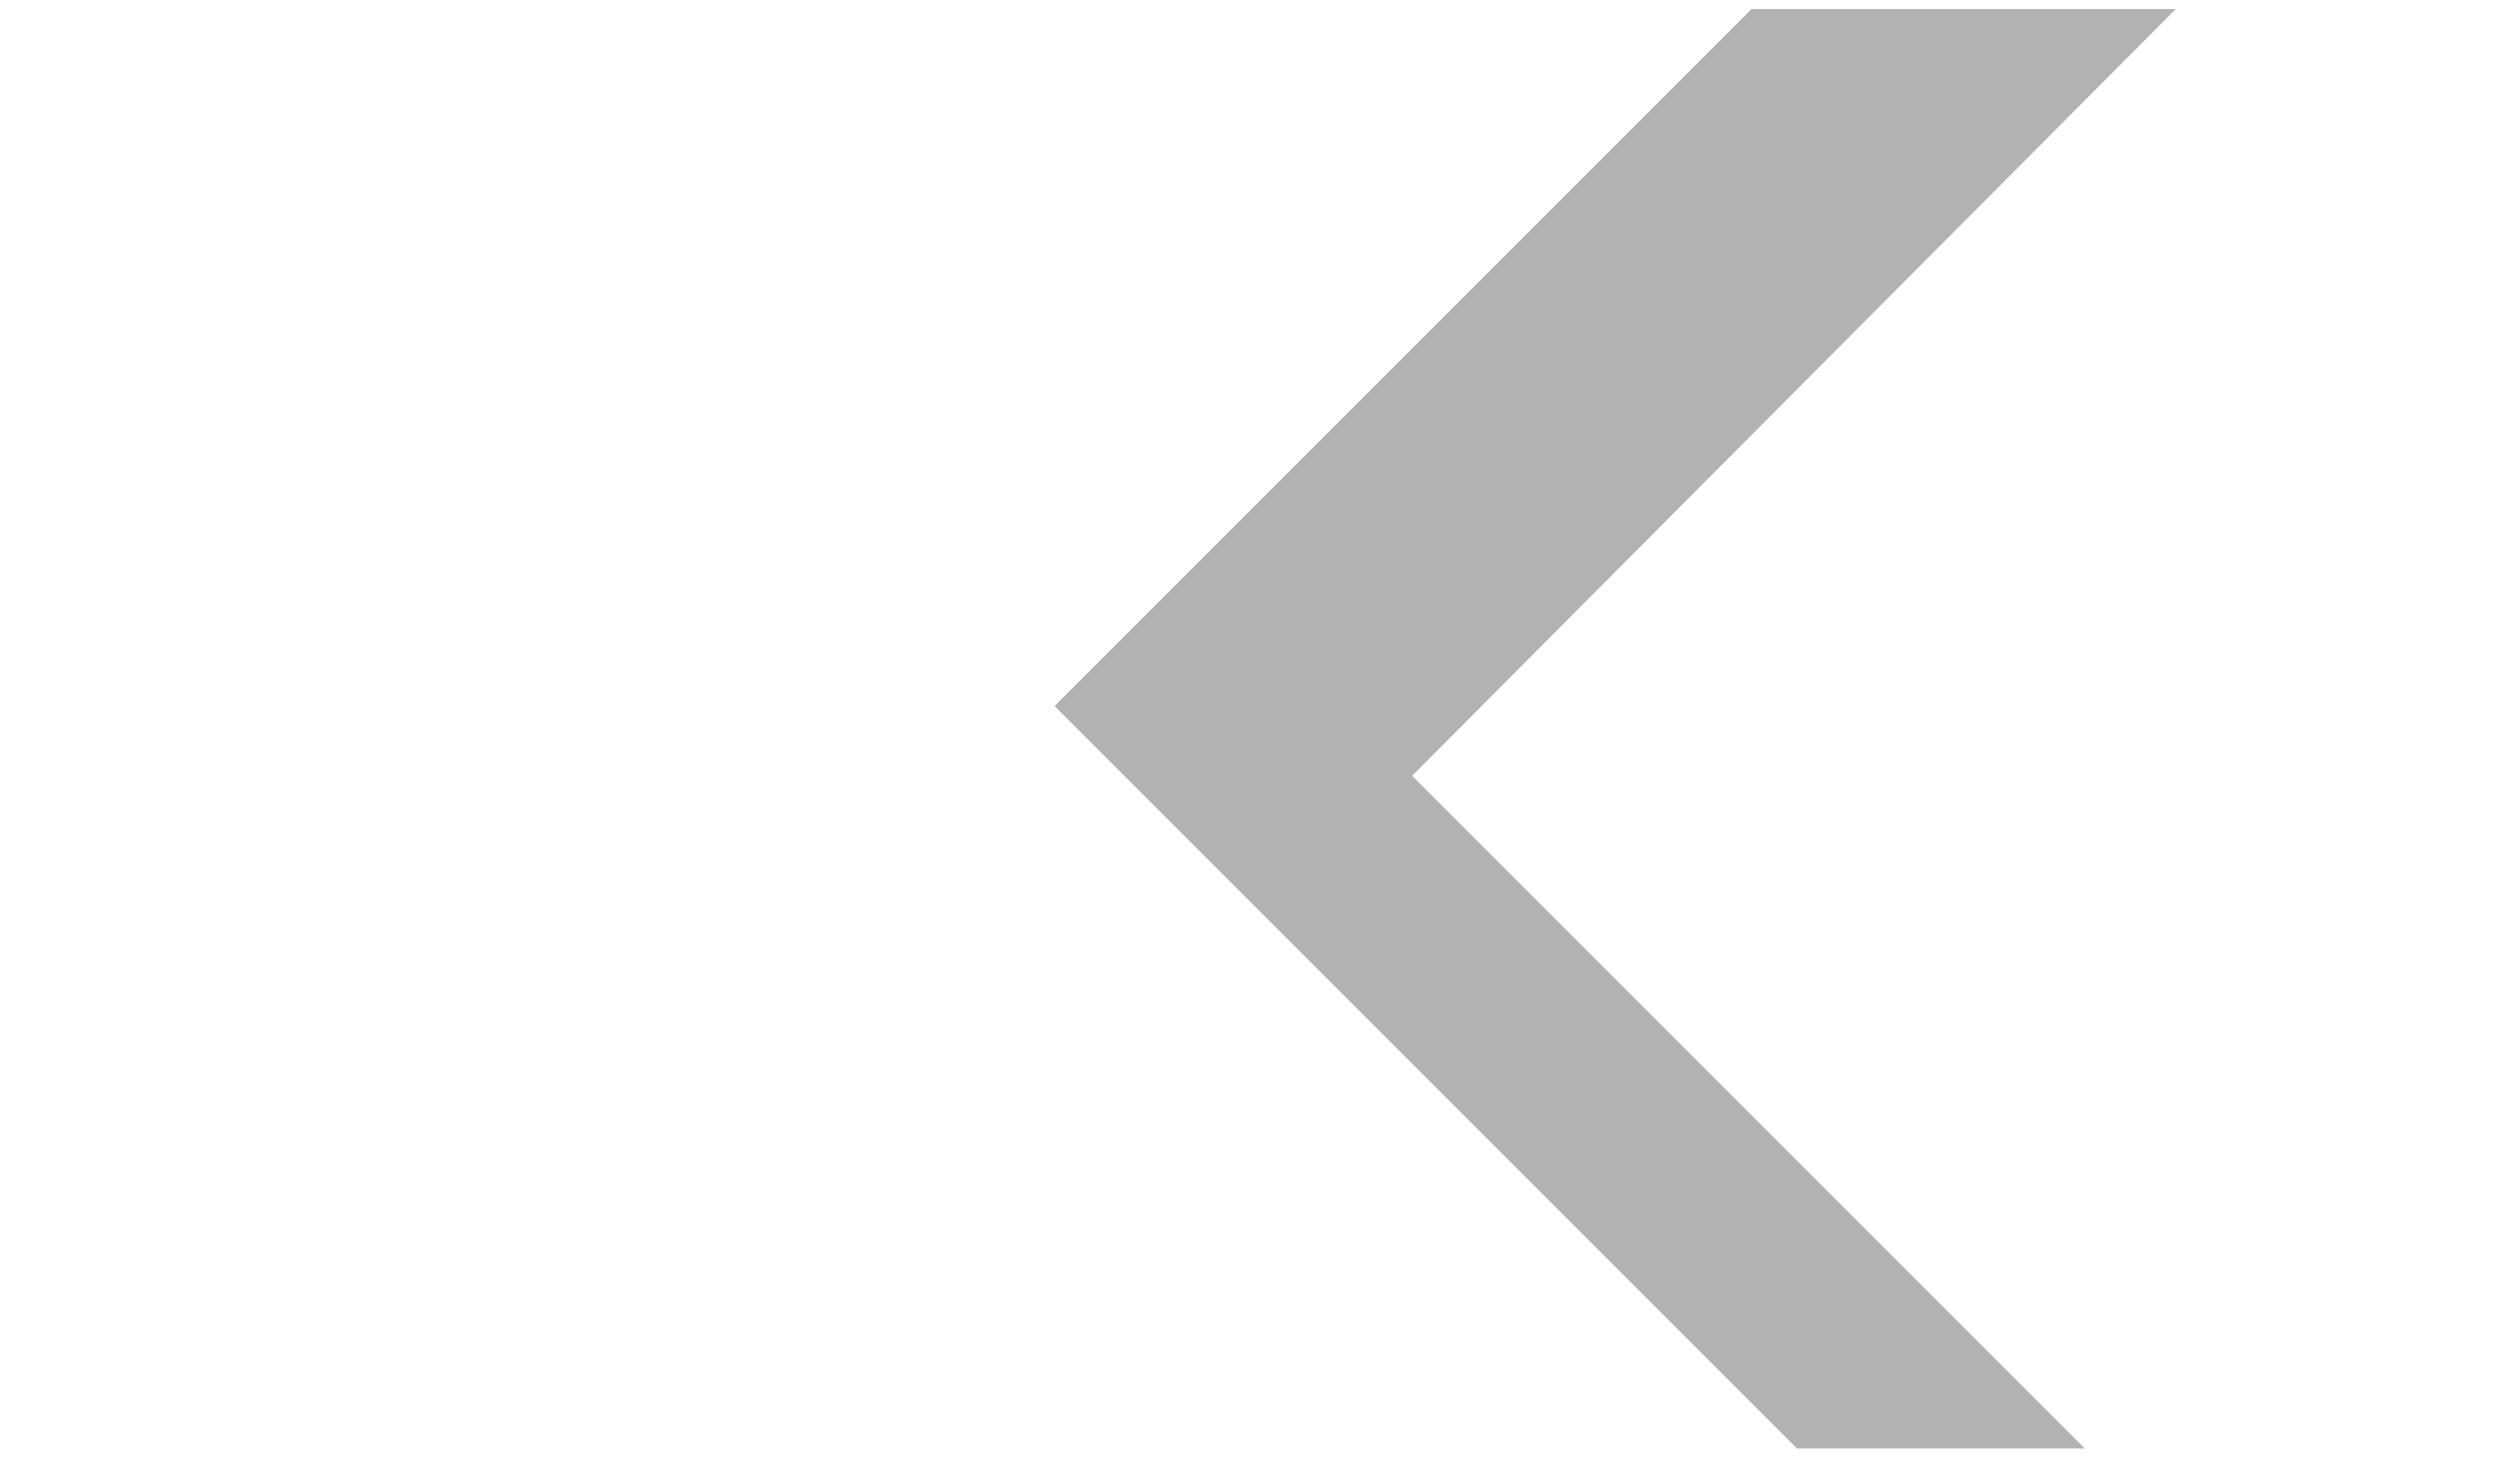 <?xml version="1.0" encoding="UTF-8" standalone="no"?>
<svg xmlns:xlink="http://www.w3.org/1999/xlink" height="24.25px" width="41.25px" xmlns="http://www.w3.org/2000/svg">
  <g transform="matrix(1.0, 0.0, 0.0, 1.0, 32.0, 11.9)">
    <use height="23.75" transform="matrix(1.0, 0.0, 0.0, 1.0, -14.6, -11.75)" width="18.5" xlink:href="#sprite0"/>
  </g>
  <defs>
    <g id="sprite0" transform="matrix(1.0, 0.0, 0.0, 1.0, 9.25, 11.9)">
      <use height="23.75" transform="matrix(1.0, 0.0, 0.0, 1.0, -9.25, -11.9)" width="18.5" xlink:href="#shape0"/>
    </g>
    <g id="shape0" transform="matrix(1.0, 0.0, 0.0, 1.0, 9.25, 11.9)">
      <path d="M2.25 -11.9 L9.25 -11.9 -3.35 0.75 7.75 11.85 3.0 11.85 -9.25 -0.4 2.25 -11.9" fill="#000000" fill-opacity="0.302" fill-rule="evenodd" stroke="none"/>
    </g>
  </defs>
</svg>
